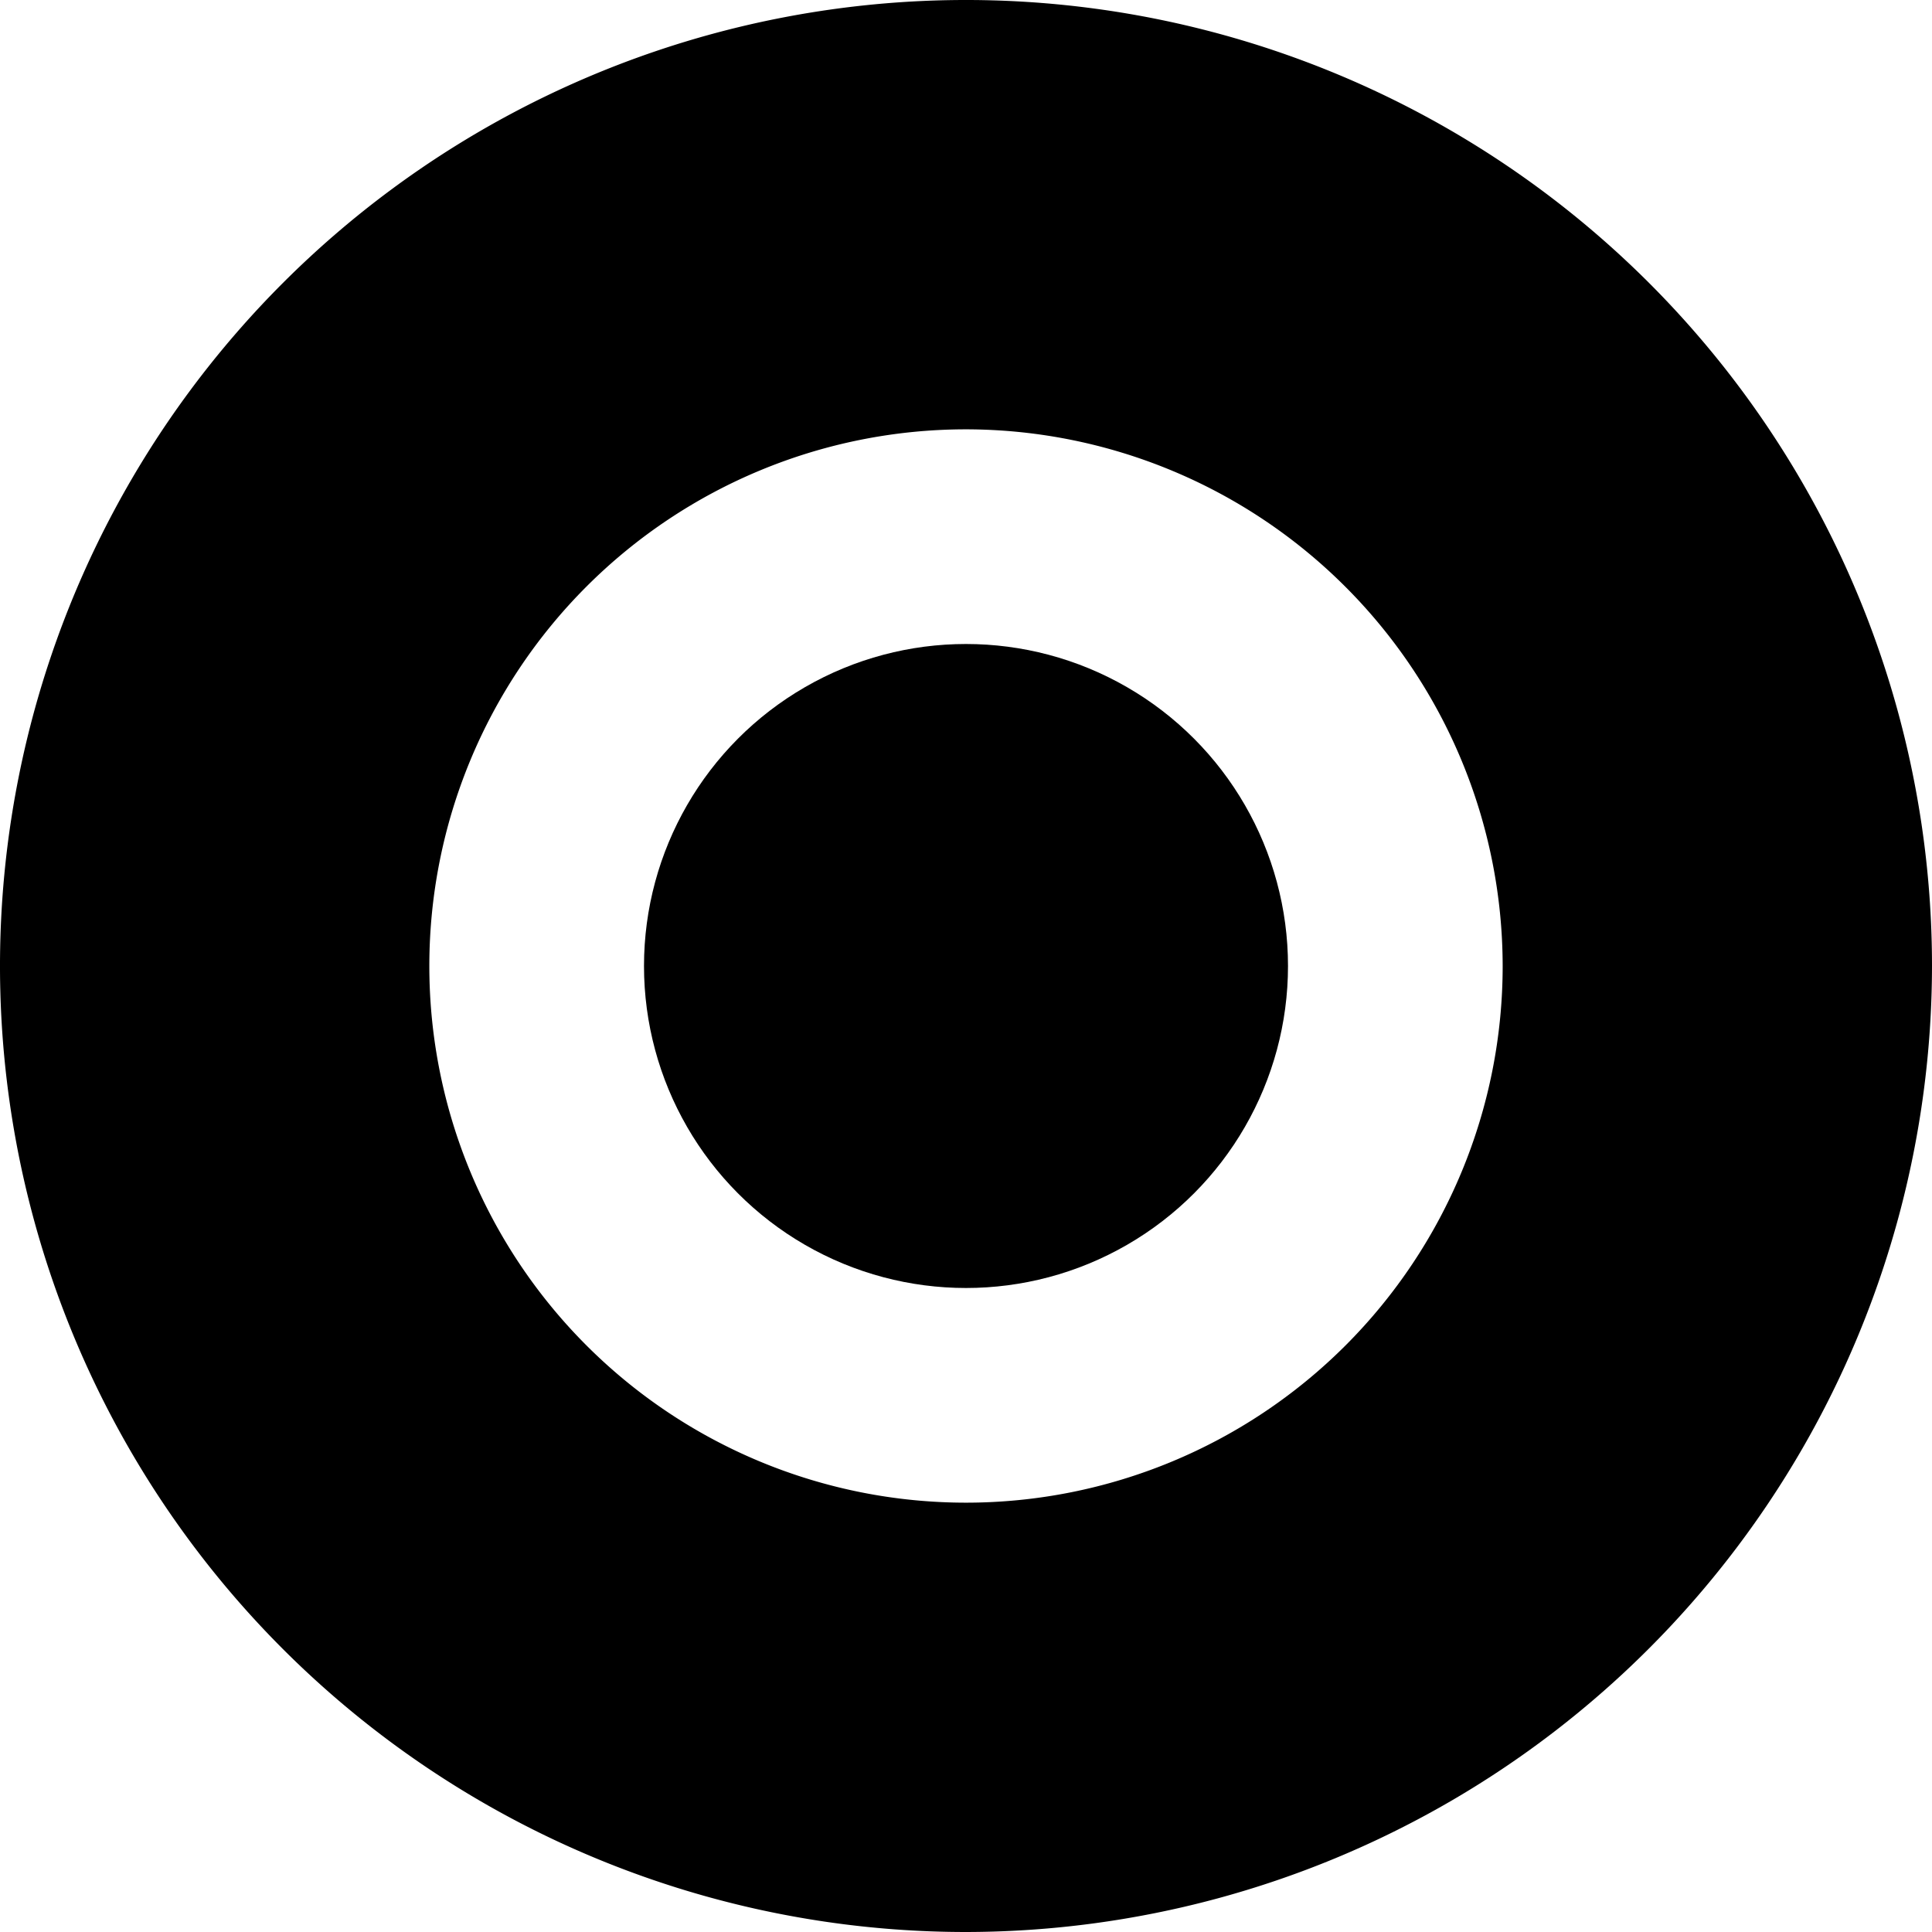<svg xmlns="http://www.w3.org/2000/svg" viewBox="0 0 45 45"><g id="Layer_2" data-name="Layer 2"><g id="Layer_1-2" data-name="Layer 1"><circle cx="22.5" cy="22.5" r="7.5"/><path d="M22.5,45A22.5,22.5,0,1,1,45,22.5,22.526,22.526,0,0,1,22.5,45Zm0-35A12.5,12.5,0,1,0,35,22.5,12.514,12.514,0,0,0,22.5,10Z"/></g></g></svg>